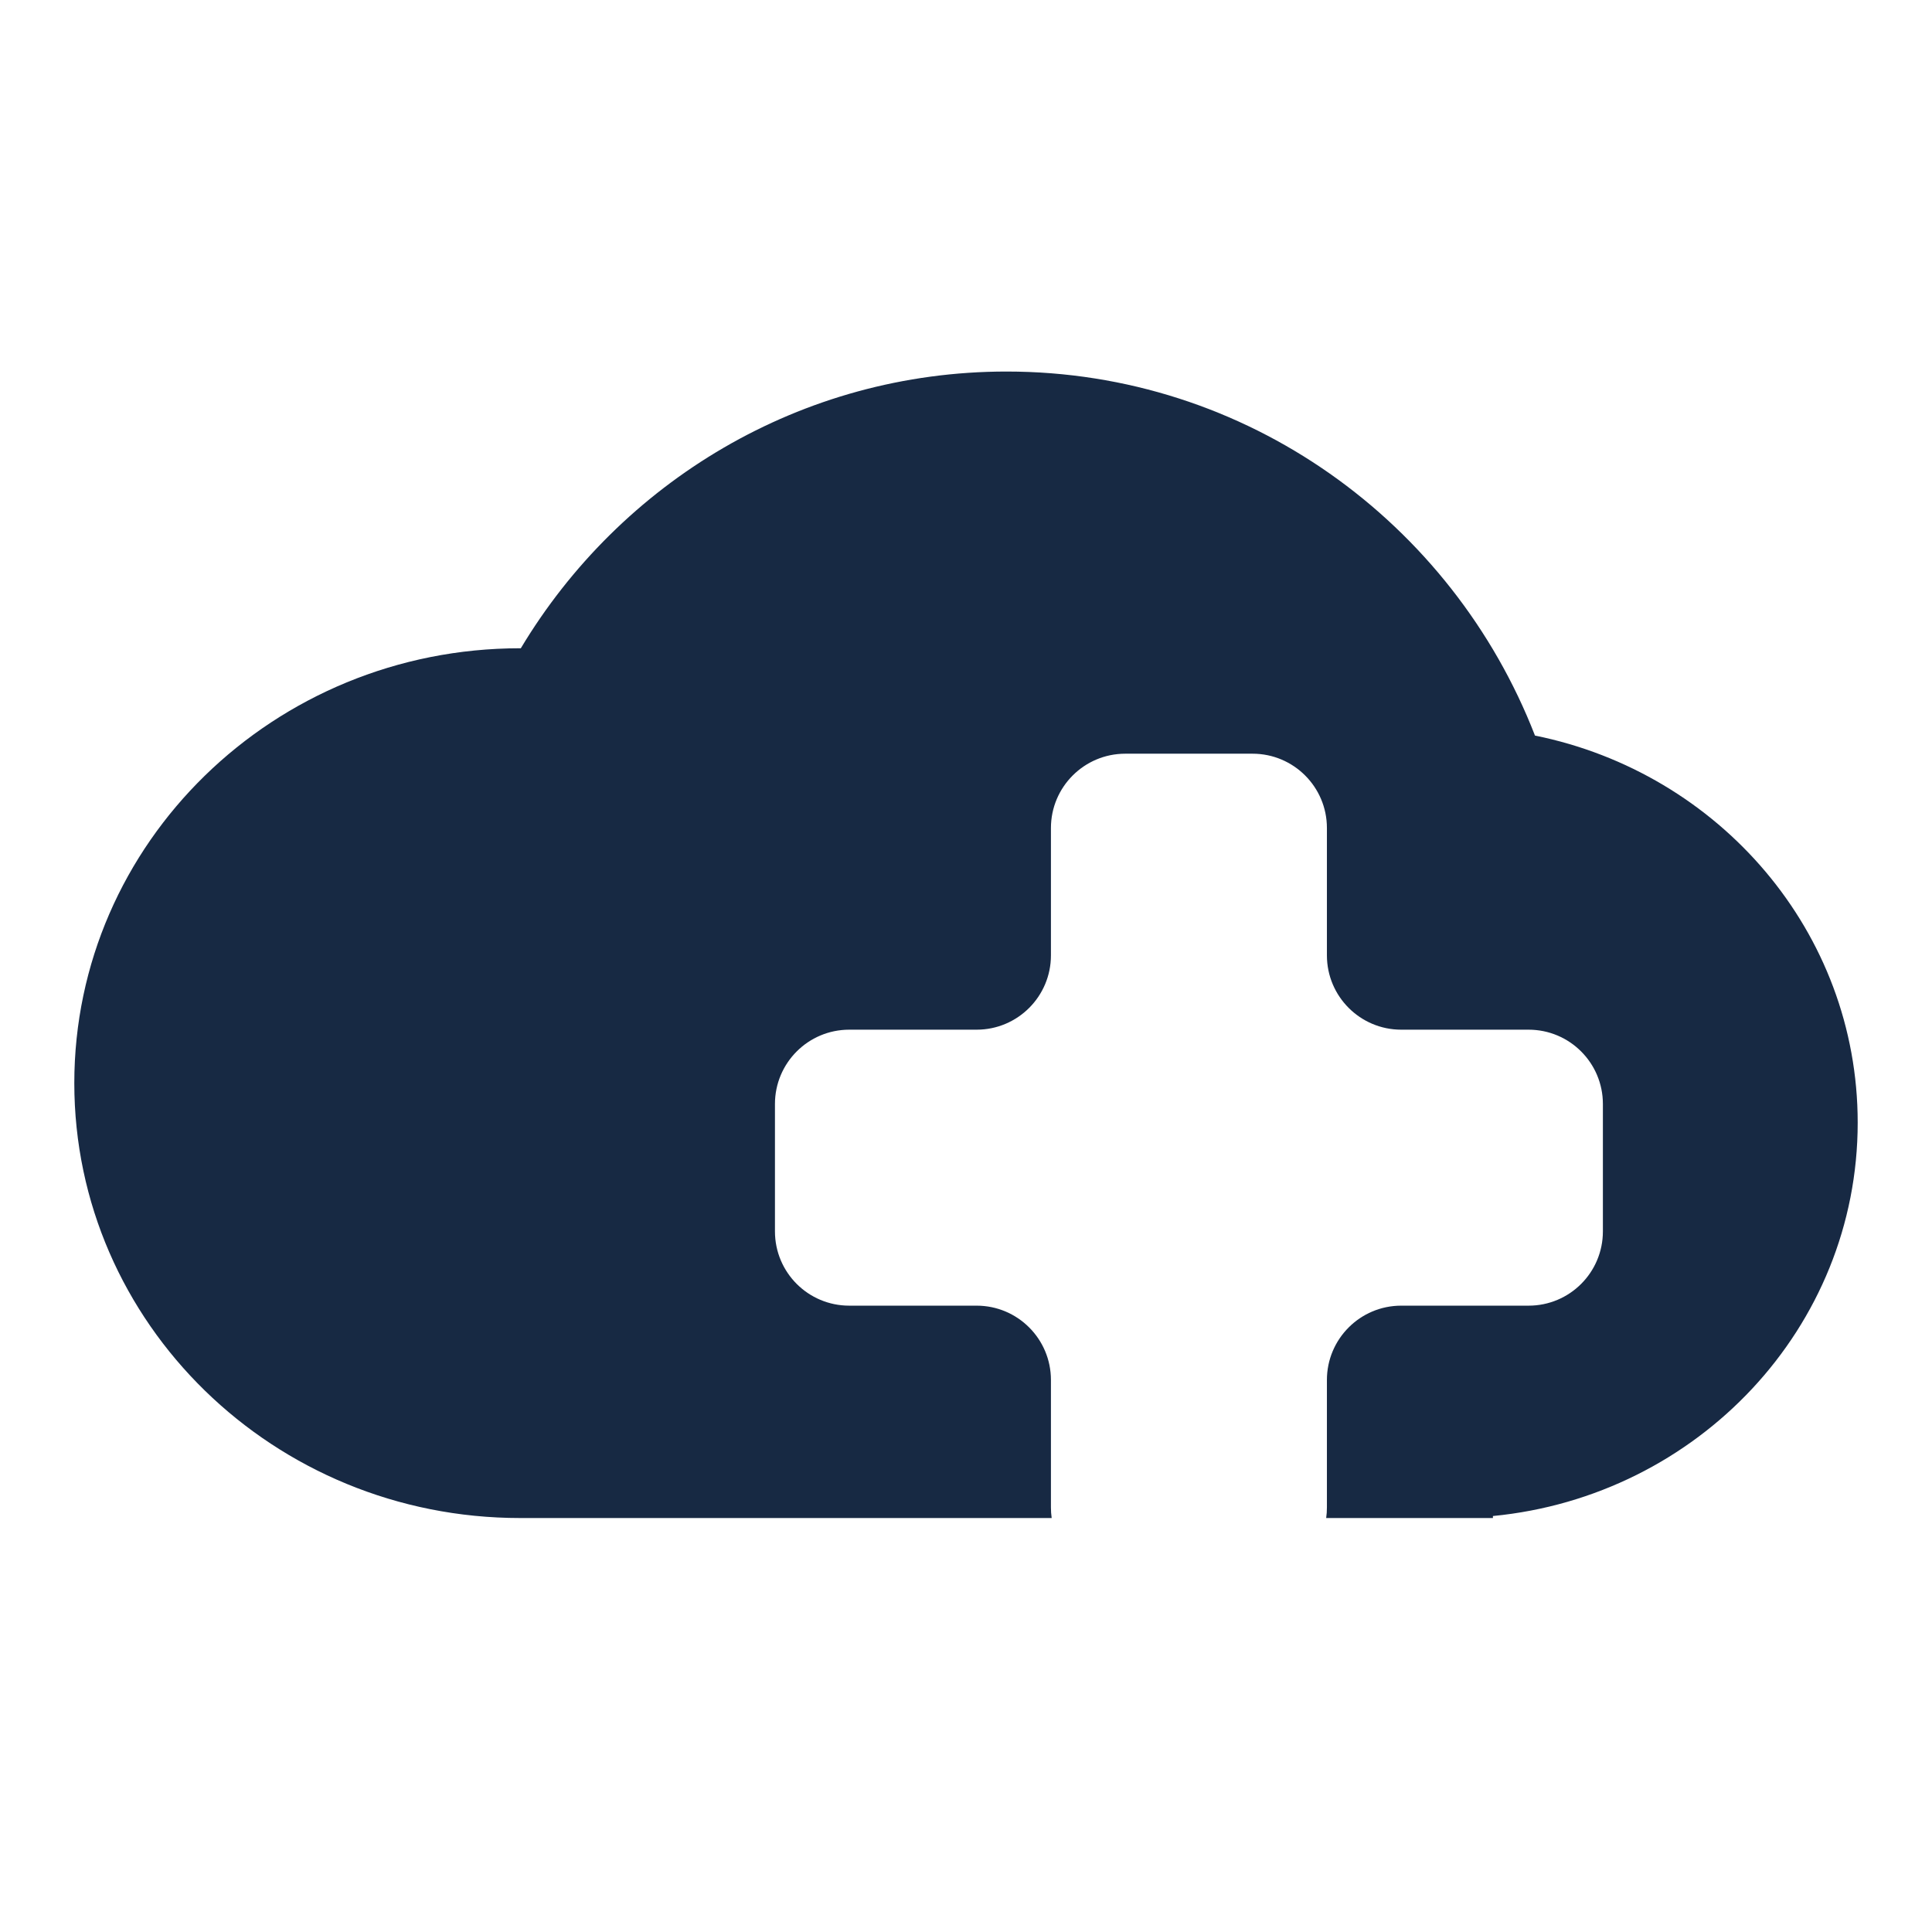 <svg width="26" height="26" viewBox="0 0 26 26" fill="none" xmlns="http://www.w3.org/2000/svg">
<path fill-rule="evenodd" clip-rule="evenodd" d="M20.657 9.899C19.544 7.031 16.779 5 13.546 5C10.774 5 8.347 6.492 7.009 8.724L7 8.724C3.686 8.724 1 11.344 1 14.576C1 17.808 3.686 20.429 7 20.429L7.009 20.429H14.153C14.146 20.382 14.143 20.334 14.143 20.286V18.571C14.143 18.019 13.695 17.571 13.143 17.571H11.429C10.876 17.571 10.429 17.124 10.429 16.571V14.857C10.429 14.305 10.876 13.857 11.429 13.857H13.143C13.695 13.857 14.143 13.409 14.143 12.857V11.143C14.143 10.591 14.591 10.143 15.143 10.143H16.857C17.409 10.143 17.857 10.591 17.857 11.143V12.857C17.857 13.409 18.305 13.857 18.857 13.857H20.571C21.124 13.857 21.571 14.305 21.571 14.857V16.571C21.571 17.124 21.124 17.571 20.571 17.571H18.857C18.305 17.571 17.857 18.019 17.857 18.571V20.286C17.857 20.334 17.854 20.382 17.847 20.429H20.091V20.402C22.847 20.135 25 17.867 25 15.108C25 12.542 23.137 10.4 20.657 9.899Z" fill="#172943"/>
</svg>
